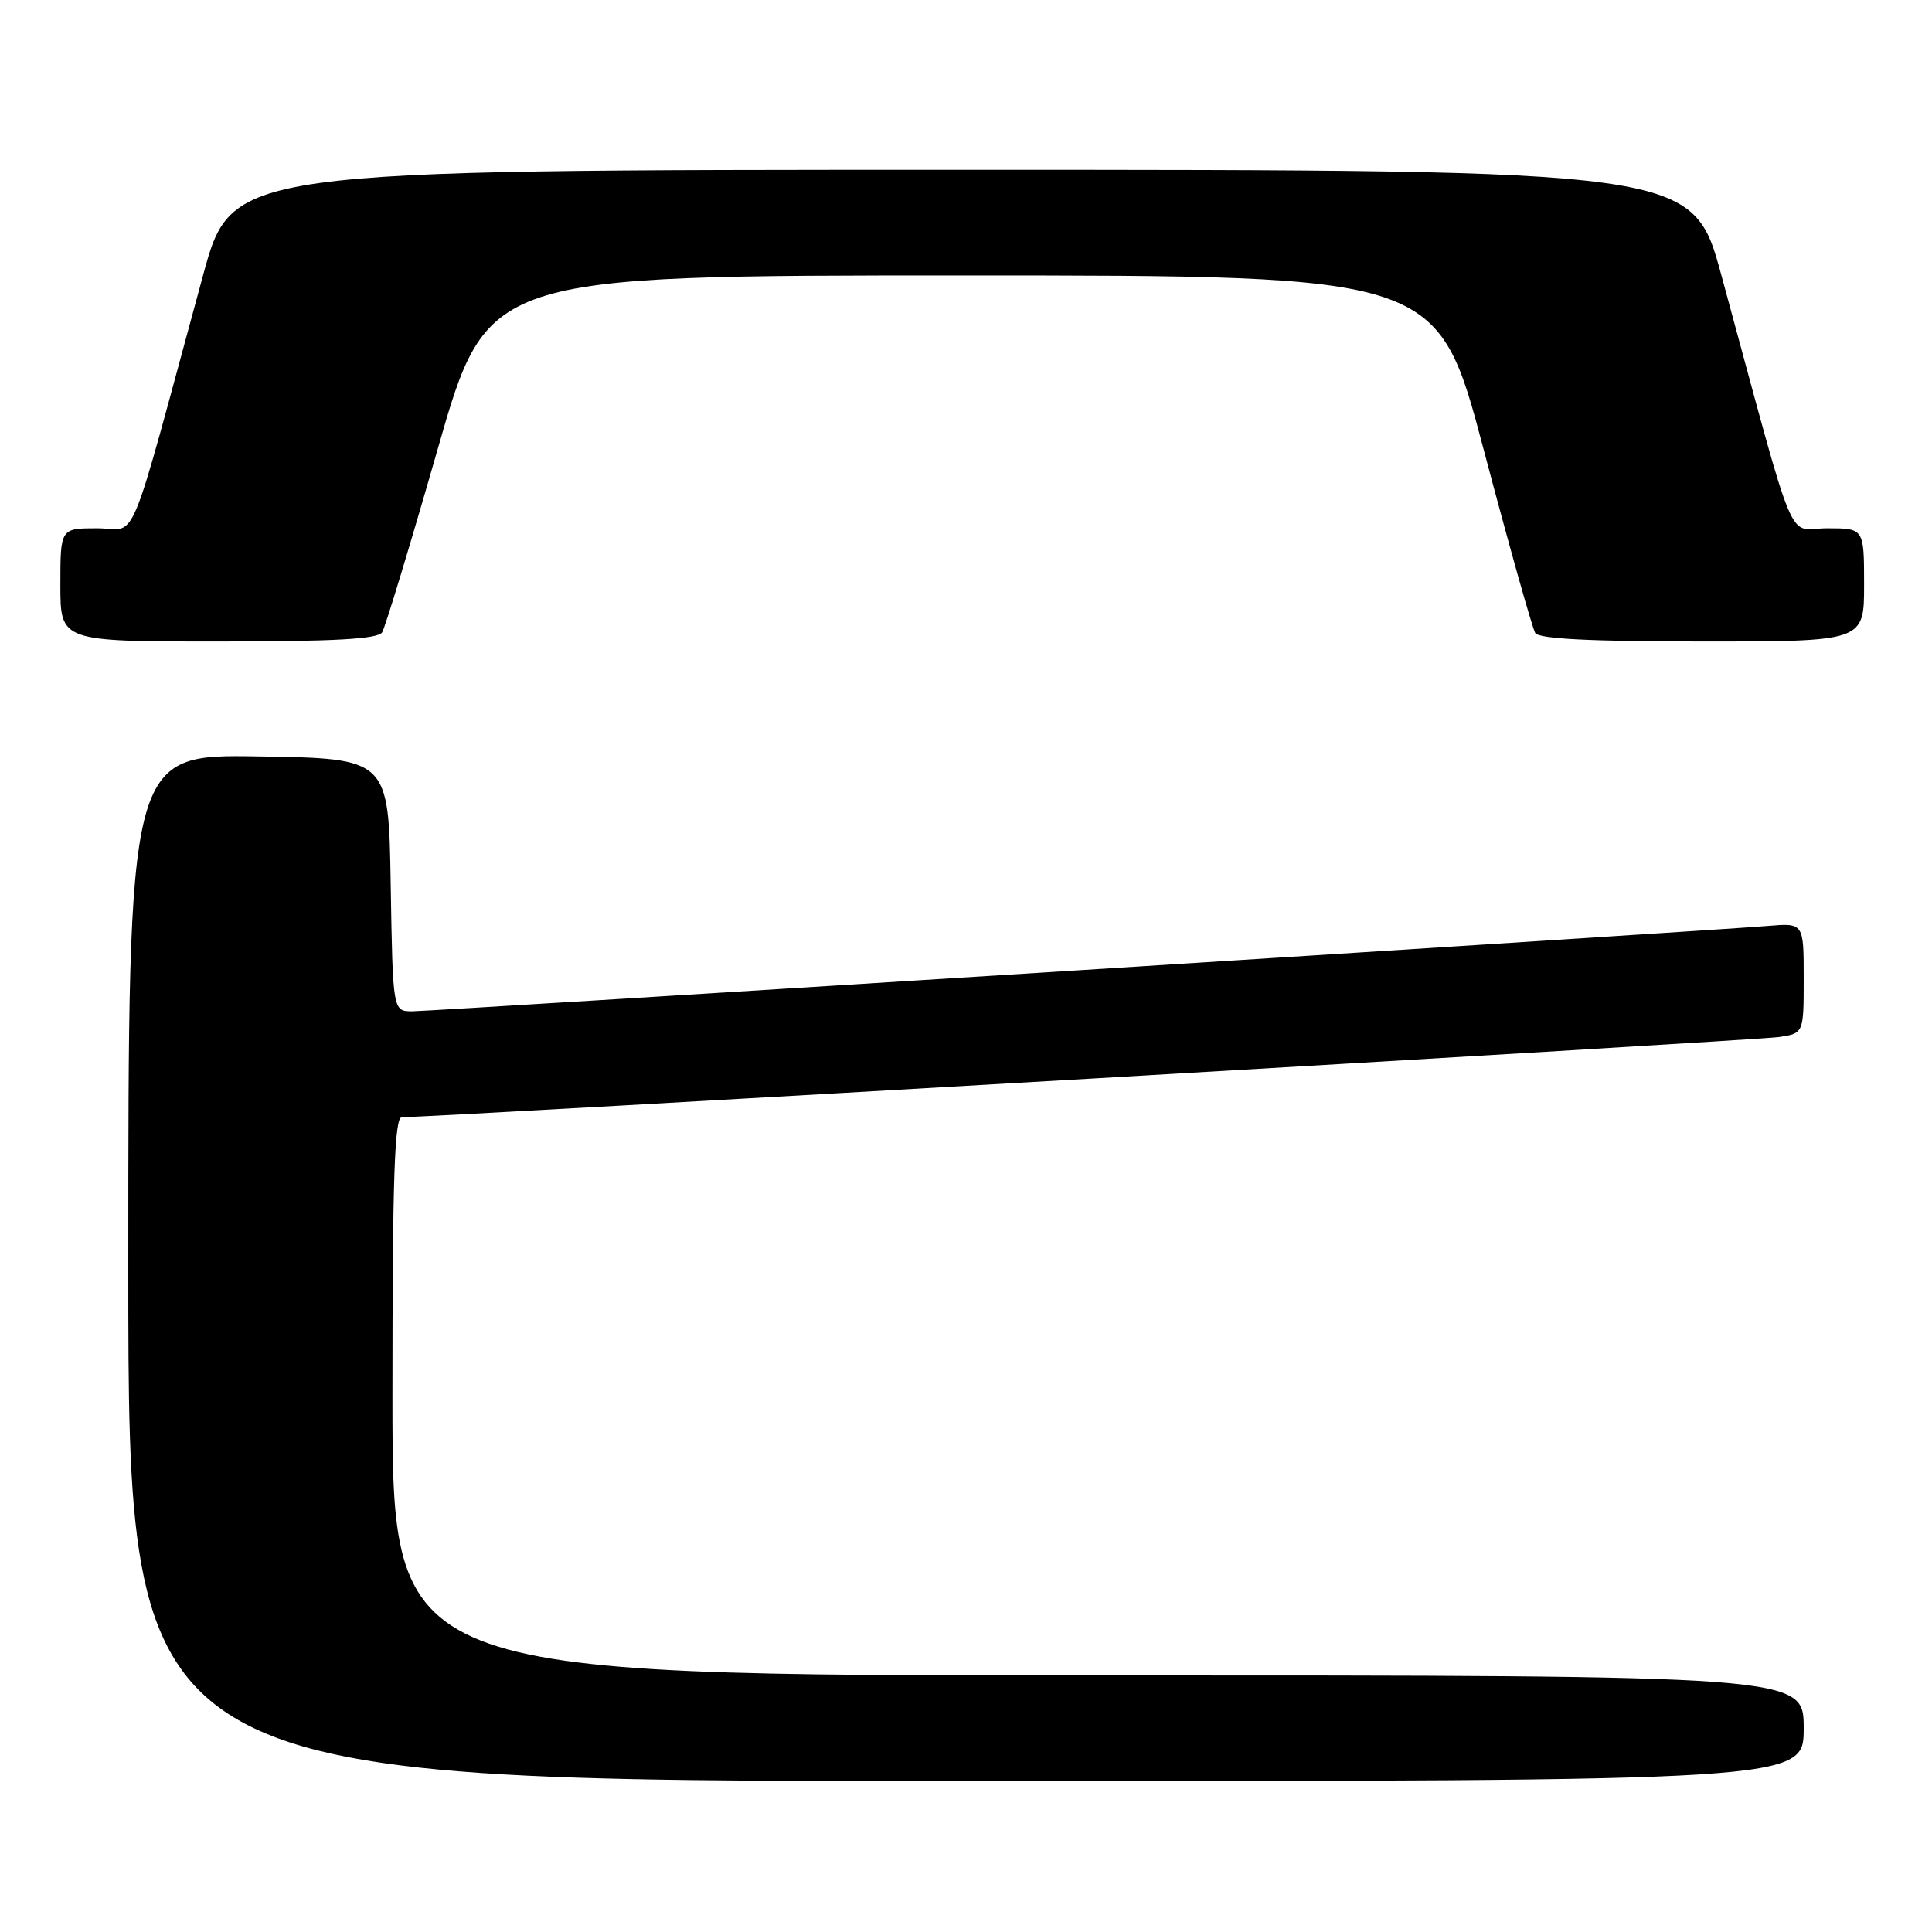 <?xml version="1.0" encoding="UTF-8" standalone="no"?>
<!DOCTYPE svg PUBLIC "-//W3C//DTD SVG 1.1//EN" "http://www.w3.org/Graphics/SVG/1.1/DTD/svg11.dtd" >
<svg xmlns="http://www.w3.org/2000/svg" xmlns:xlink="http://www.w3.org/1999/xlink" version="1.1" viewBox="0 0 256 256">
 <g >
 <path fill="currentColor"
d=" M 239.00 229.00 C 239.00 222.00 239.00 222.00 145.50 222.00 C 52.00 222.00 52.00 222.00 52.00 185.00 C 52.00 156.05 52.27 148.01 53.25 148.03 C 56.65 148.10 232.95 137.85 235.75 137.41 C 239.00 136.91 239.00 136.91 239.00 129.60 C 239.00 122.29 239.00 122.29 234.25 122.69 C 225.75 123.39 57.30 134.00 54.64 134.00 C 52.05 134.00 52.05 134.00 51.77 117.25 C 51.50 100.50 51.50 100.50 34.25 100.23 C 17.00 99.95 17.00 99.95 17.00 167.98 C 17.00 236.00 17.00 236.00 128.00 236.00 C 239.00 236.00 239.00 236.00 239.00 229.00 Z  M 50.64 83.78 C 51.05 83.10 54.36 72.19 57.99 59.53 C 64.58 36.50 64.58 36.50 127.54 36.50 C 190.49 36.50 190.49 36.50 196.61 59.63 C 199.98 72.36 203.05 83.27 203.43 83.88 C 203.90 84.65 210.85 85.00 225.56 85.00 C 247.00 85.00 247.00 85.00 247.00 77.50 C 247.00 70.00 247.00 70.00 242.12 70.00 C 236.63 70.00 238.32 74.04 228.10 36.50 C 224.29 22.50 224.29 22.50 127.50 22.50 C 30.71 22.50 30.71 22.50 26.90 36.50 C 16.68 74.04 18.37 70.00 12.88 70.00 C 8.00 70.00 8.00 70.00 8.00 77.50 C 8.00 85.00 8.00 85.00 28.94 85.00 C 44.37 85.00 50.08 84.68 50.64 83.78 Z "/>
</g>
</svg>